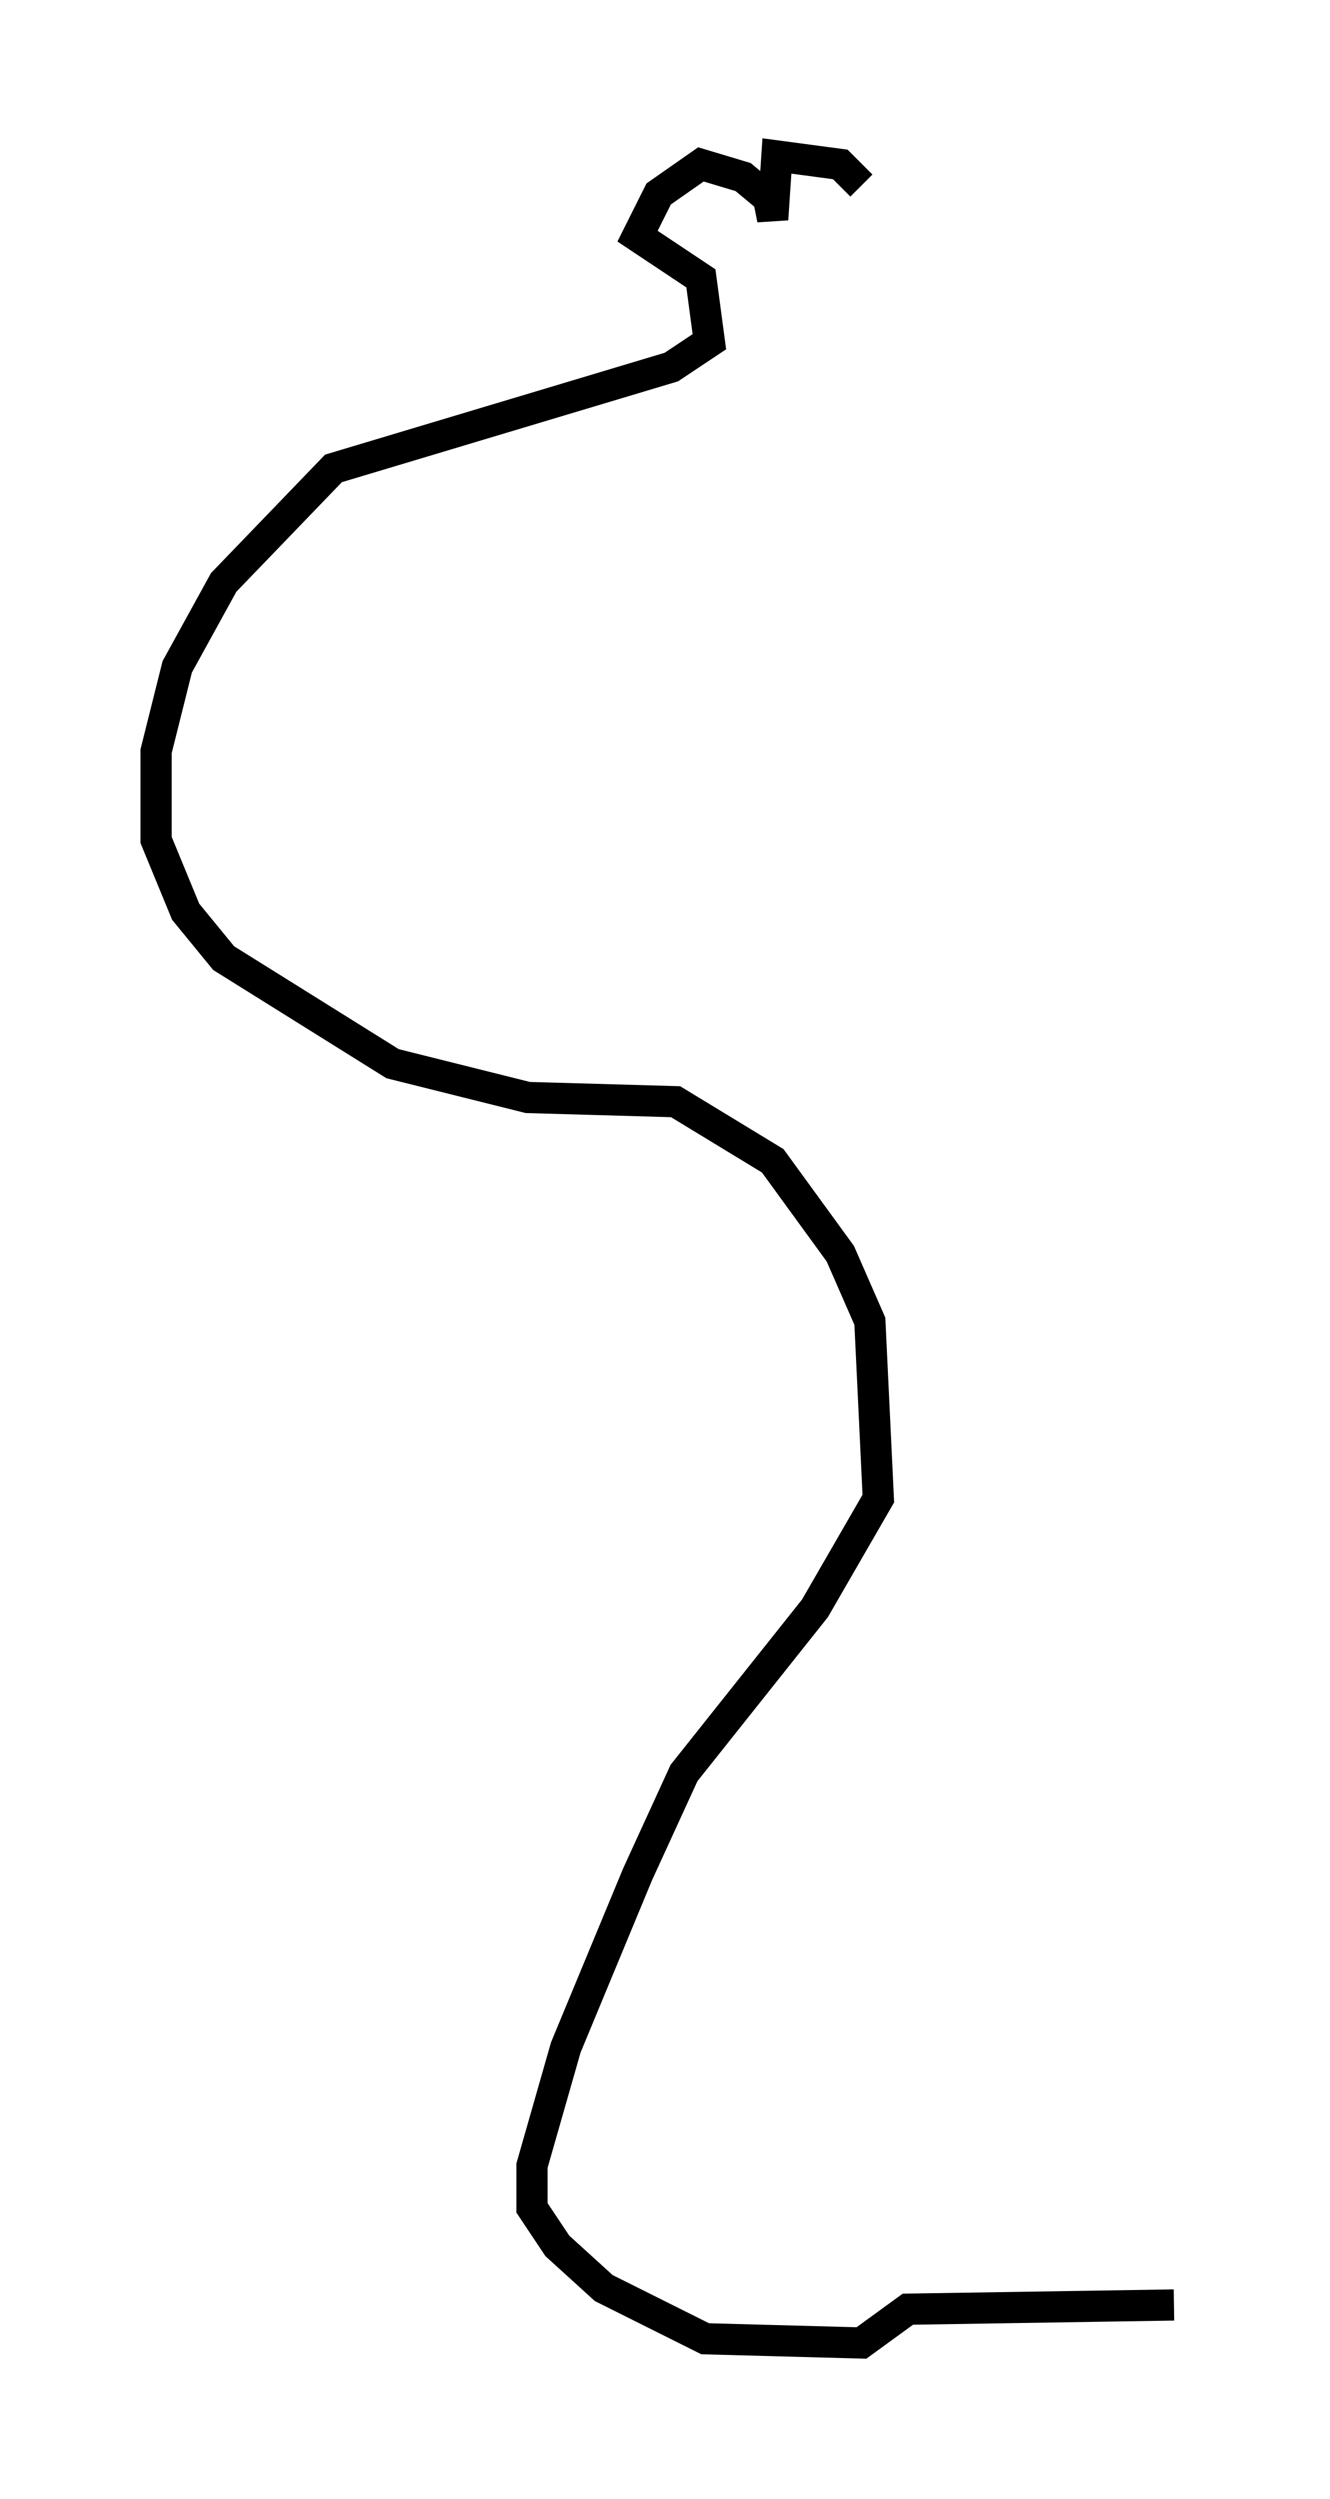 <?xml version="1.0" encoding="utf-8" ?>
<svg baseProfile="full" height="80.094" version="1.1" width="42.611" xmlns="http://www.w3.org/2000/svg" xmlns:ev="http://www.w3.org/2001/xml-events" xmlns:xlink="http://www.w3.org/1999/xlink"><defs /><rect fill="white" height="80.094" width="42.611" x="0" y="0" /><path d="M28.004, 7.3 m-0.406, -1.353 l-0.677, -0.677 -2.03, -0.271 l-0.135, 2.03 -0.135, -0.677 l-0.812, -0.677 -1.353, -0.406 l-1.353, 0.947 -0.677, 1.353 l2.03, 1.353 0.271, 2.03 l-1.218, 0.812 -10.825, 3.248 l-3.518, 3.654 -1.488, 2.706 l-0.677, 2.706 0.0, 2.842 l0.947, 2.3 1.218, 1.488 l5.413, 3.383 4.33, 1.083 l4.736, 0.135 3.112, 1.894 l2.165, 2.977 0.947, 2.165 l0.271, 5.683 -2.03, 3.518 l-4.195, 5.277 -1.488, 3.248 l-2.3, 5.548 -1.083, 3.789 l0.0, 1.353 0.812, 1.218 l1.488, 1.353 3.248, 1.624 l5.007, 0.135 1.488, -1.083 l8.525, -0.135 " fill="none" stroke="black" stroke-width="1" /></svg>